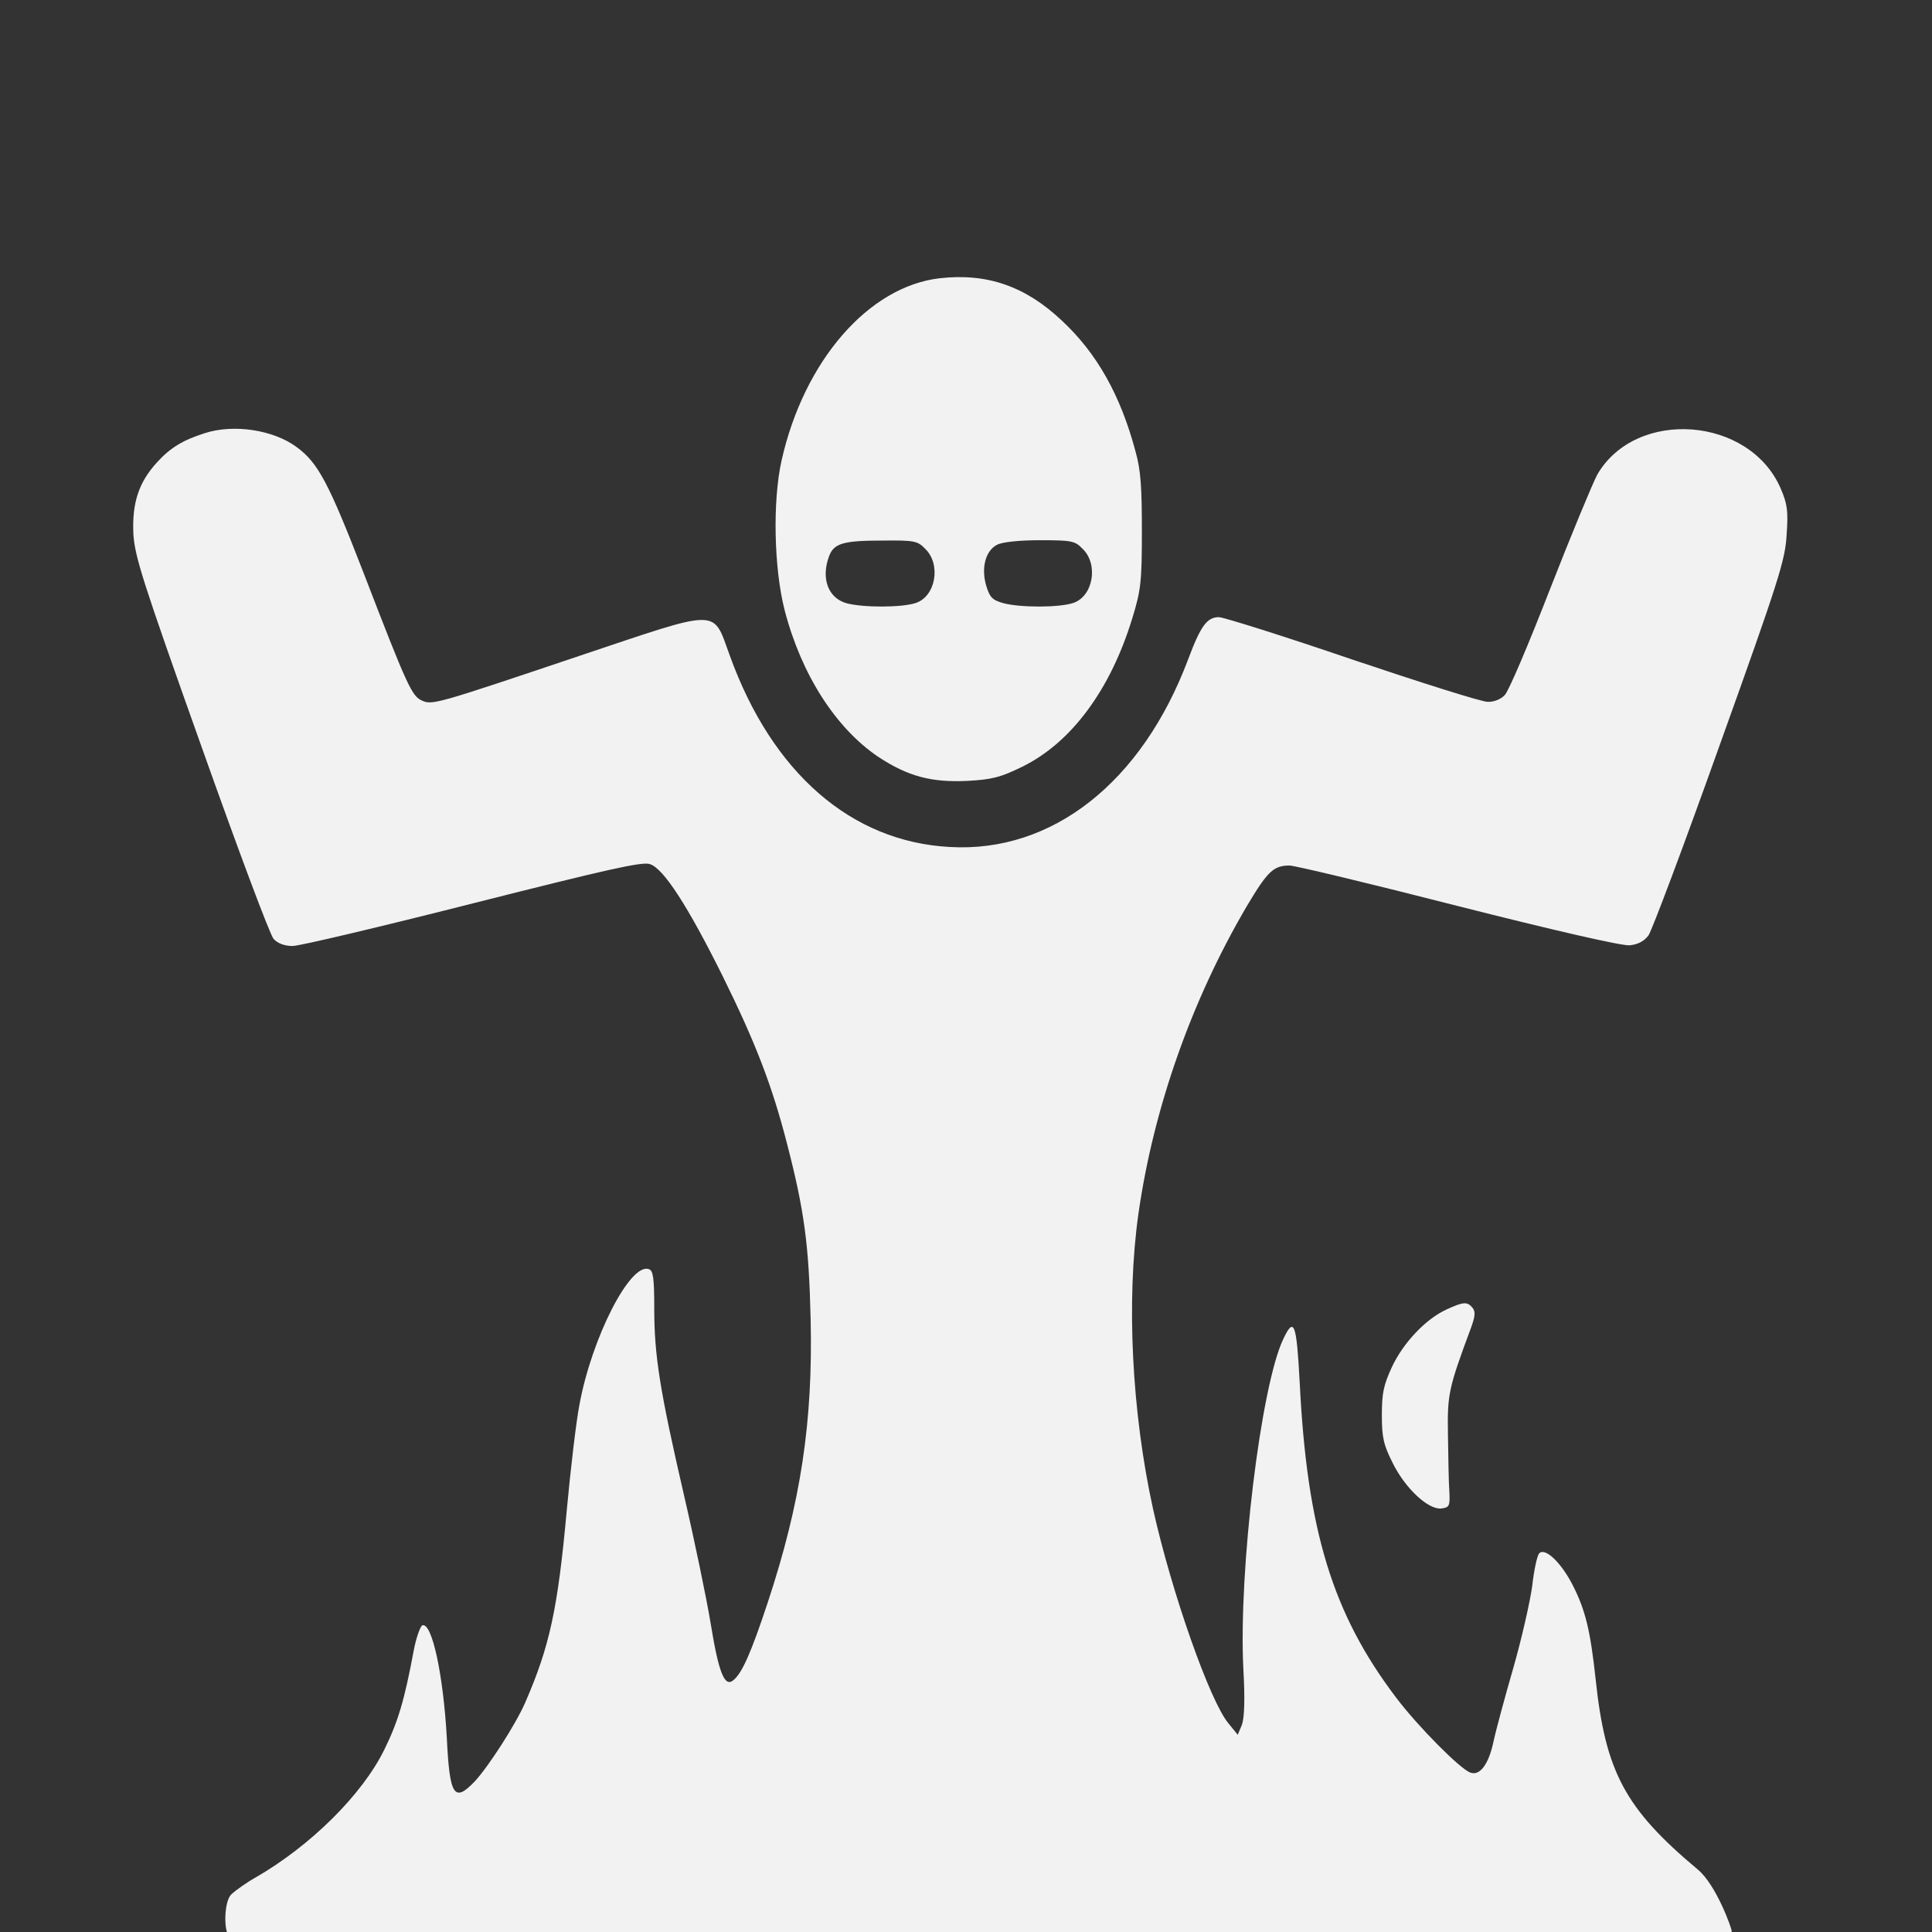 <svg xmlns="http://www.w3.org/2000/svg" viewBox="0 0 512 512" height="682.667" width="682.667" version="1.0"><rect x="0" y="0" width="512" height="512" fill="#333333" stroke="none"/><g fill="#f2f2f2"><path d="M249.122 73.727c-18.912 2.132-36.062 21.878-41.995 48.299-2.41 10.753-2.04 28.645.834 39.77 4.45 17.057 13.535 31.148 24.752 38.75 7.88 5.191 14.091 6.86 23.732 6.396 6.49-.37 8.715-.927 14.555-3.8 12.978-6.397 23.268-20.396 29.016-39.122 2.318-7.509 2.596-9.734 2.596-23.176 0-11.587-.278-16.223-1.669-21.136-3.986-15.018-10.29-26.142-19.56-34.764-9.641-9.085-19.746-12.607-32.261-11.217zm-3.894 71.753c4.172 4.079 2.781 12.422-2.41 14.276-3.708 1.298-14.09 1.298-18.54.093-4.821-1.39-6.768-6.582-4.543-12.515 1.298-3.338 3.708-4.08 14.183-4.08 8.436-.092 9.27.093 11.31 2.226zm41.717 0c4.172 4.079 2.781 12.422-2.41 14.276-3.709 1.298-14.091 1.298-18.634.093-2.966-.835-3.615-1.576-4.542-4.635-1.39-4.728-.186-9.27 2.874-10.847 1.39-.741 6.025-1.205 11.402-1.205 8.436 0 9.27.185 11.31 2.318z"/><path d="M54.259 114.795c-5.84 1.854-9.178 3.893-12.7 7.787-4.821 5.284-6.582 10.753-6.212 18.911.371 6.026 2.41 12.423 17.985 56.179 9.641 27.162 18.262 50.245 19.19 51.172 1.112 1.205 2.966 1.854 5.006 1.854 1.854 0 23.36-5.098 47.835-11.31 35.598-8.992 44.868-11.124 46.908-10.382 3.615 1.205 10.012 11.124 19.19 29.572 8.806 17.8 13.163 29.202 17.057 44.312 4.635 17.892 5.84 26.884 6.304 46.538.648 27.347-2.596 48.762-11.403 75.368-4.357 13.163-6.767 18.633-9.085 20.487-2.318 1.947-3.894-2.04-6.026-15.203-1.112-6.675-4.264-21.878-7.045-33.837-6.397-27.719-7.88-36.989-7.88-49.411 0-8.065-.278-10.105-1.39-10.476-4.914-1.946-15.204 18.17-18.449 35.97-.834 4.264-2.317 16.779-3.337 27.81-2.41 26.42-4.542 36.155-11.032 51.08-2.503 5.748-9.733 16.965-13.349 20.858-5.47 5.748-6.675 3.894-7.416-11.495-.927-16.594-3.894-30.685-6.49-29.85-.556.278-1.668 3.337-2.317 6.86-2.41 12.885-4.079 18.633-7.787 26.142-5.84 11.866-19.468 25.4-34.115 33.837-2.318 1.298-5.191 3.337-6.397 4.45-1.946 1.854-2.04 9.632-.649 11.022 1.391 1.39 17.892 1.484 196.254 1.762 133.864.092 195.883-.093 198.386-.742 2.04-.556 3.615-1.576 3.615-2.317 0-.742-4.079-12.228-8.992-16.307-19.283-16.13-24.474-25.865-27.07-50.524-1.39-12.793-2.688-18.17-6.025-24.752-3.06-6.025-7.324-10.104-8.9-8.528-.556.556-1.39 4.357-1.854 8.528-.556 4.172-2.781 13.999-5.006 21.786-2.225 7.694-4.635 16.594-5.284 19.653-1.298 6.026-3.616 9.085-6.119 8.158-2.688-.927-13.905-12.237-19.653-19.839-16.872-22.249-23.64-44.312-25.586-83.711-.834-15.574-1.483-17.428-4.357-11.31-5.933 12.422-11.866 61.37-10.568 87.327.463 8.158.278 12.978-.371 14.832l-1.112 2.689-2.41-2.967c-4.914-5.747-15.111-34.764-20.025-56.827-5.655-25.772-7.138-55.251-3.893-78.242 3.986-27.996 14.09-56.642 28.738-81.579 5.47-9.178 7.045-10.754 11.31-10.754 1.39 0 21.507 4.821 44.683 10.754 25.215 6.397 43.385 10.568 45.425 10.383 2.132-.186 3.8-1.02 5.006-2.596.927-1.298 9.455-24.01 18.911-50.523 15.667-43.664 17.336-48.948 17.707-55.622.463-6.397.185-8.251-1.576-12.33-8.251-19.097-38.287-21.322-48.577-3.708-1.205 2.225-6.86 15.852-12.515 30.314-5.655 14.554-11.032 27.255-12.052 28.182-1.02 1.112-2.966 1.854-4.542 1.761-1.576 0-17.706-5.099-35.876-11.217-18.17-6.211-34.115-11.217-35.32-11.217-3.152 0-4.821 2.317-8.158 11.217-12.237 32.539-35.97 51.265-63.131 49.69-26.143-1.391-47.094-19.654-58.311-50.71-4.635-12.607-2.04-12.607-39.677 0-38.565 12.979-39.214 13.164-41.995 11.866-2.596-1.205-3.8-3.708-15.296-33.558-9.363-24.196-12.144-29.387-17.8-33.56-6.117-4.542-16.593-6.21-24.38-3.707z"/><path d="M383.357 347.017c-5.47 2.503-11.403 8.714-14.462 15.204-2.225 4.82-2.689 6.952-2.689 12.793 0 6.025.464 7.88 2.874 12.7 3.338 6.767 9.456 12.422 12.886 12.052 2.132-.279 2.318-.65 2.132-4.45-.185-2.318-.278-8.992-.37-14.833-.186-11.031.092-12.422 6.118-28.645 1.112-3.06 1.205-4.265.37-5.284-1.39-1.669-2.41-1.576-6.86.463z"/></g></svg>